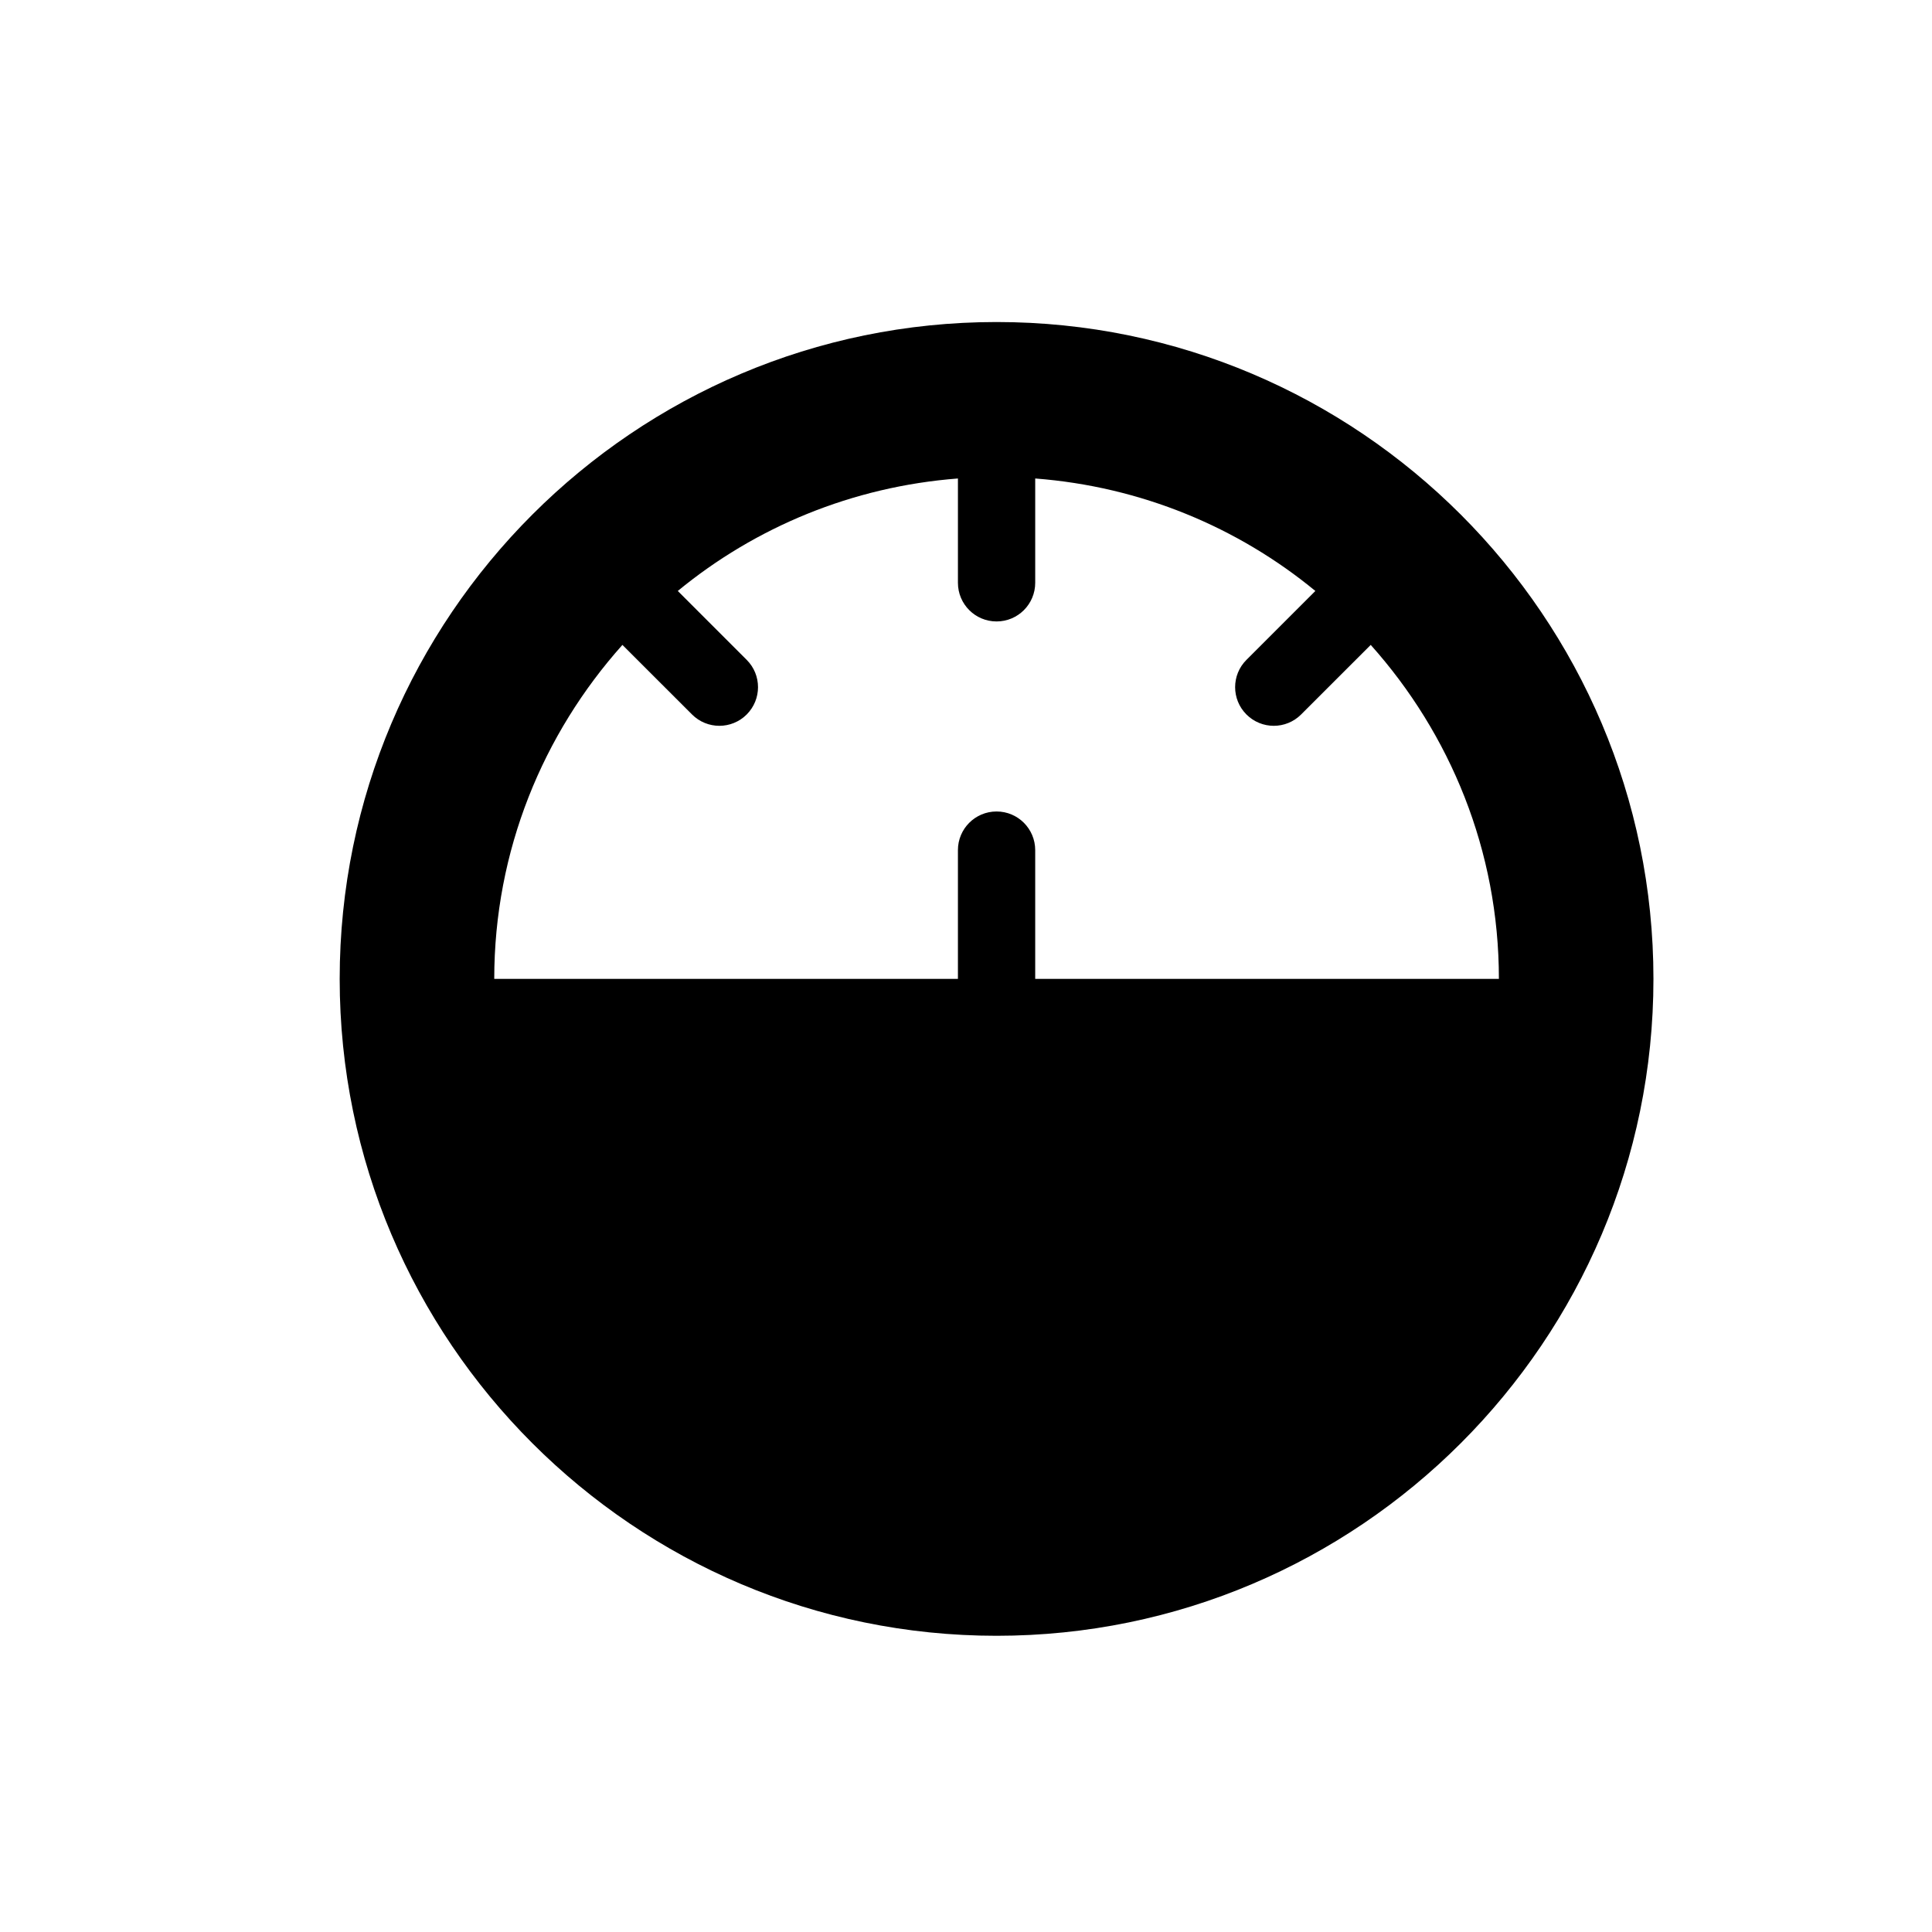 <?xml version="1.0" encoding="utf-8"?>
<!-- Generator: Adobe Illustrator 16.0.0, SVG Export Plug-In . SVG Version: 6.00 Build 0)  -->
<!DOCTYPE svg PUBLIC "-//W3C//DTD SVG 1.1//EN" "http://www.w3.org/Graphics/SVG/1.1/DTD/svg11.dtd">
<svg version="1.1" id="Layer_1" xmlns="http://www.w3.org/2000/svg" xmlns:xlink="http://www.w3.org/1999/xlink" x="0px" y="0px"
	 width="50px" height="50px" viewBox="314.5 -105.5 50 50" enable-background="new 314.5 -105.5 50 50" xml:space="preserve">
<path d="M340.291-97.166c-9.374,0-17,7.626-17,17s7.626,17,17,17s17-7.626,17-17S349.665-97.166,340.291-97.166z M341.291-80.166
	v-3.333c0-0.552-0.447-1-1-1s-1,0.448-1,1v3.333h-12c0-3.32,1.262-6.344,3.317-8.644l1.802,1.801
	c0.195,0.195,0.451,0.293,0.707,0.293s0.512-0.098,0.707-0.293c0.391-0.391,0.391-1.024,0-1.414l-1.783-1.783
	c2.004-1.649,4.511-2.701,7.25-2.911v2.7c0,0.552,0.447,1,1,1s1-0.448,1-1v-2.7c2.739,0.21,5.246,1.261,7.25,2.911l-1.783,1.783
	c-0.391,0.39-0.391,1.023,0,1.414c0.195,0.195,0.451,0.293,0.707,0.293s0.512-0.098,0.707-0.293l1.802-1.801
	c2.056,2.3,3.317,5.323,3.317,8.644H341.291z"/>
</svg>
